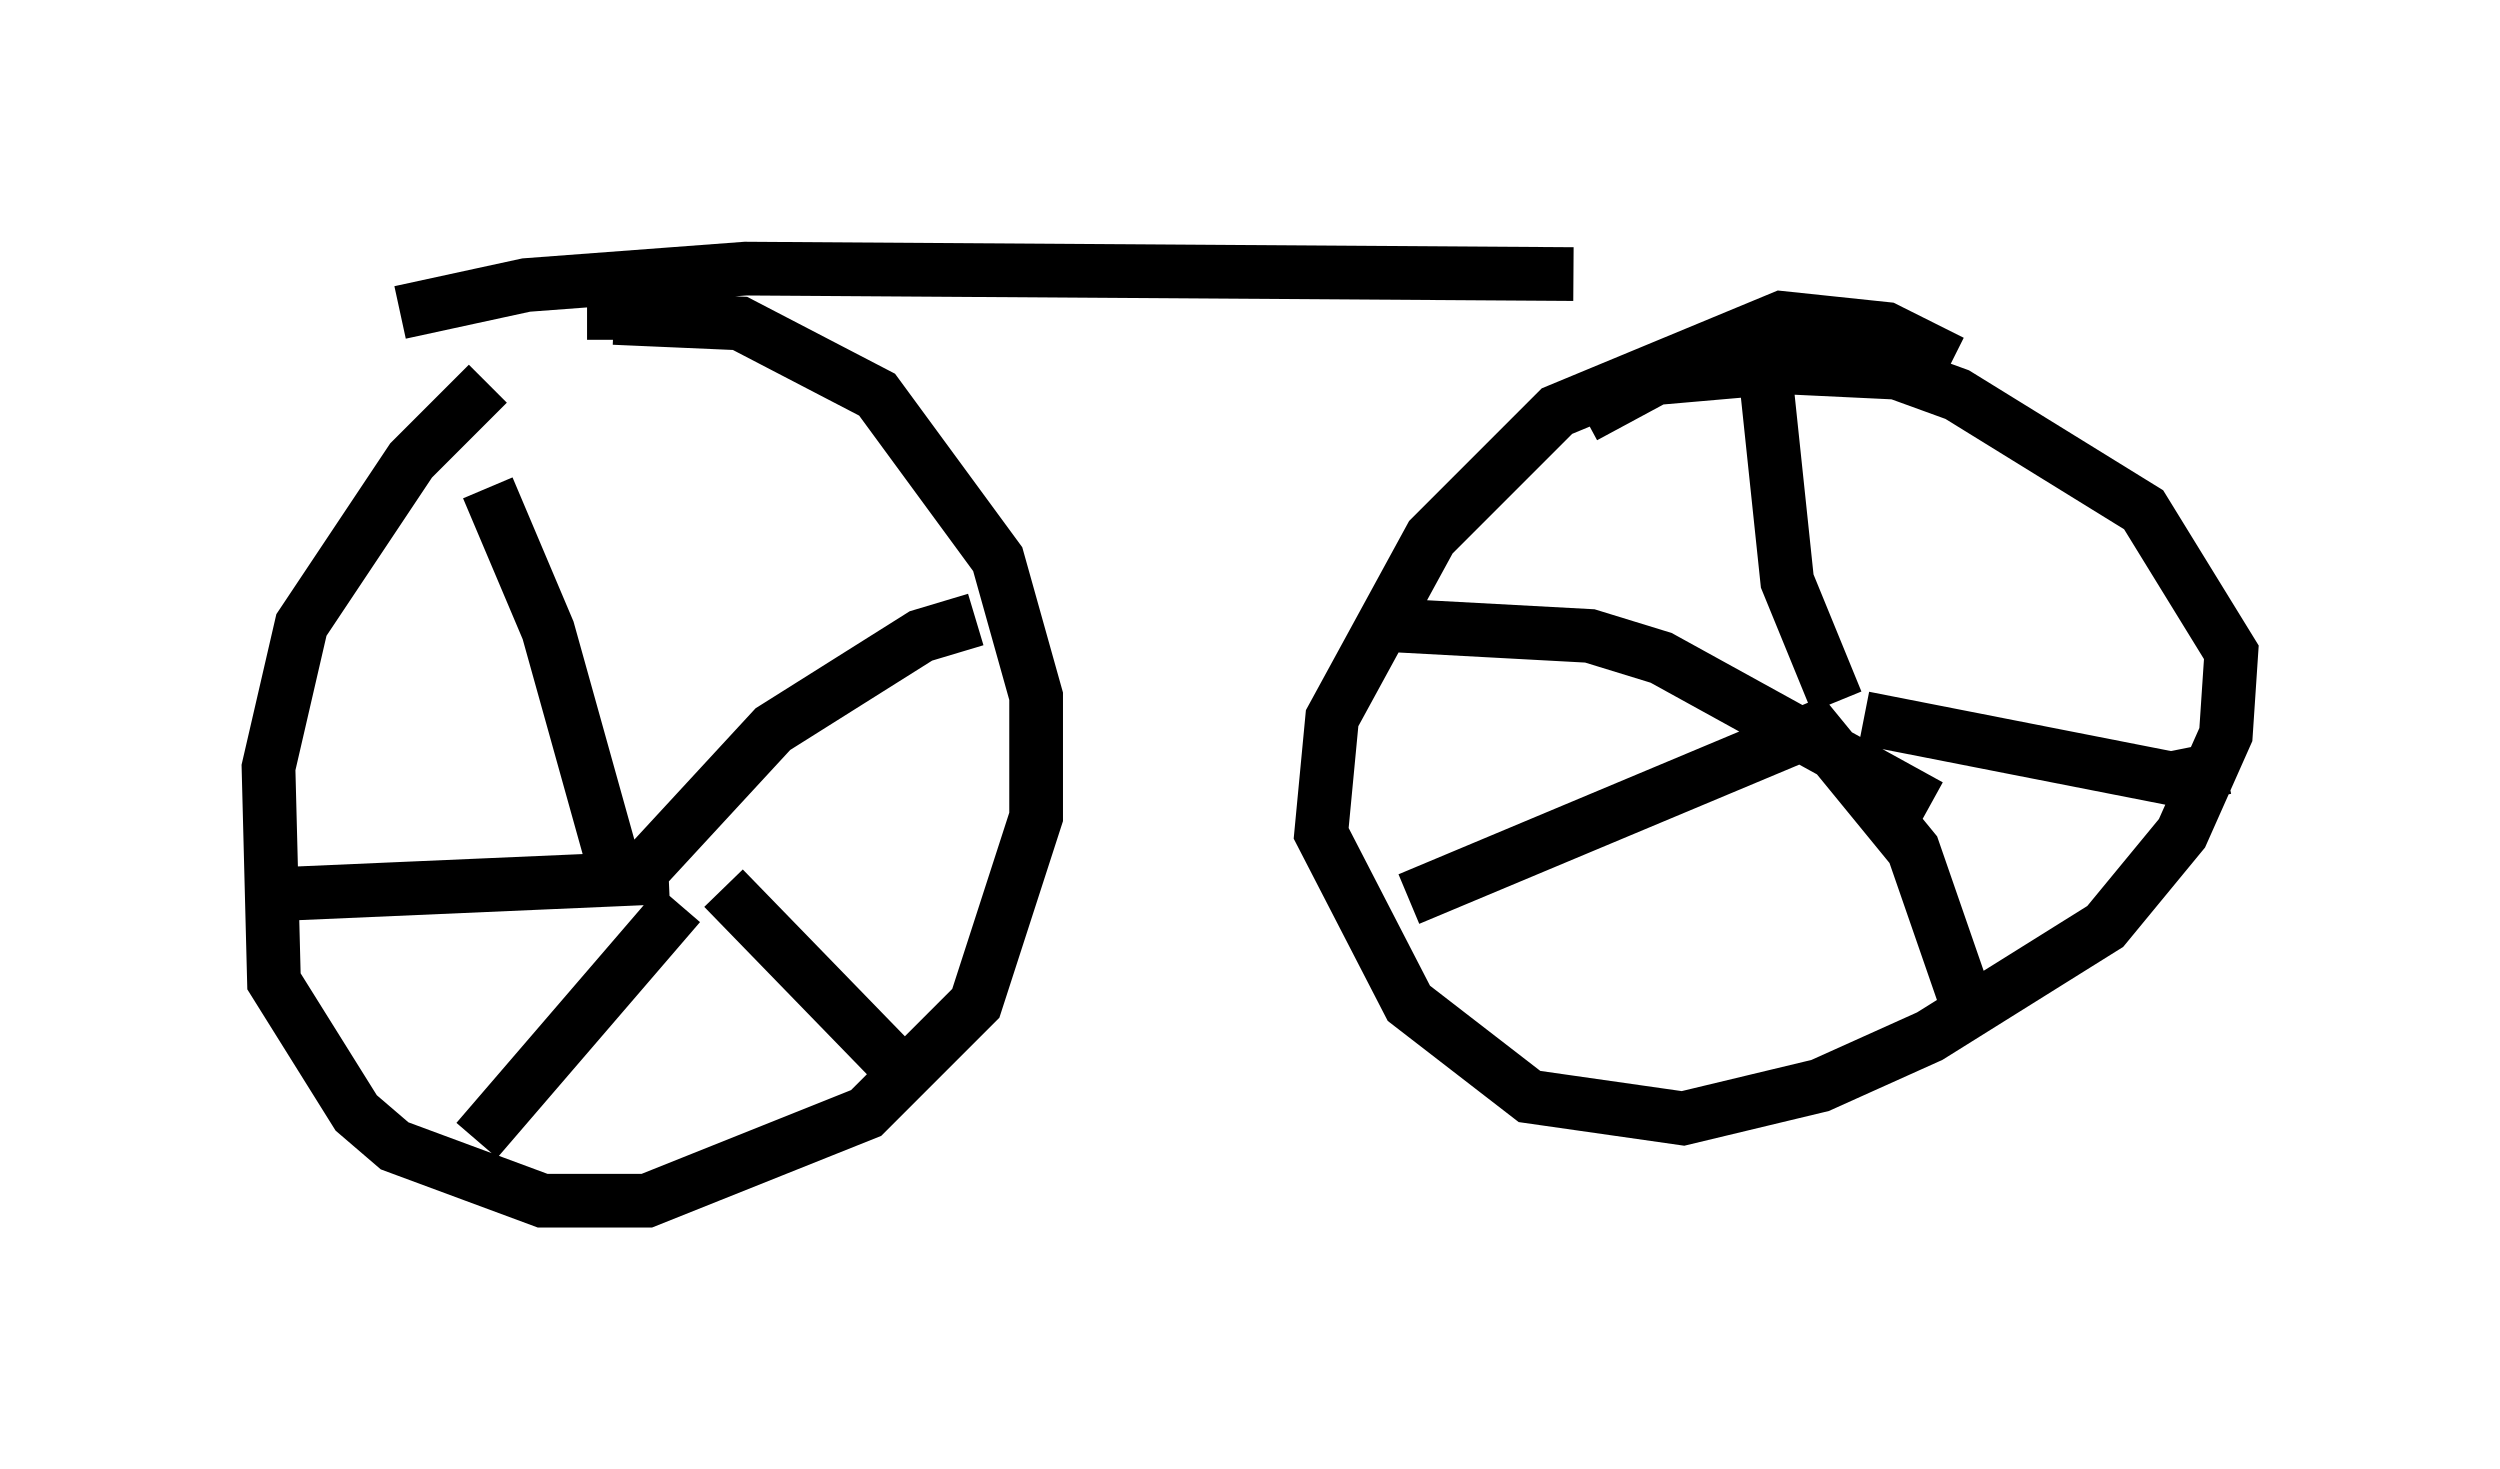 <?xml version="1.0" encoding="utf-8" ?>
<svg baseProfile="full" height="27.354" version="1.1" width="46.546" xmlns="http://www.w3.org/2000/svg" xmlns:ev="http://www.w3.org/2001/xml-events" xmlns:xlink="http://www.w3.org/1999/xlink"><defs /><rect fill="white" height="27.354" width="46.546" x="0" y="0" /><path d="M12.146, 6.225 m-3.063, 0.919 l-1.429, 1.429 -2.042, 3.063 l-0.613, 2.654 0.102, 3.981 l1.531, 2.45 0.715, 0.613 l2.756, 1.021 1.94, 0.0 l4.083, -1.633 2.042, -2.042 l1.123, -3.471 0.0, -2.246 l-0.715, -2.552 -2.246, -3.063 l-2.552, -1.327 -2.348, -0.102 l0.0, 0.408 m-2.348, 2.756 l1.123, 2.654 1.225, 4.39 l0.51, 0.102 2.45, -2.654 l2.756, -1.735 1.021, -0.306 m-4.696, 5.002 l3.471, 3.573 m-4.288, -3.267 l-3.777, 4.39 m3.573, -4.9 l-7.044, 0.306 m30.932, -9.902 l-1.225, -0.613 -1.94, -0.204 l-4.185, 1.735 -2.348, 2.348 l-1.838, 3.369 -0.204, 2.144 l1.633, 3.165 2.246, 1.735 l2.858, 0.408 2.552, -0.613 l2.042, -0.919 3.267, -2.042 l1.429, -1.735 0.817, -1.838 l0.102, -1.531 -1.633, -2.654 l-3.471, -2.144 -1.123, -0.408 l-2.144, -0.102 -2.348, 0.204 l-1.327, 0.715 m-3.267, 8.983 l7.554, -3.165 1.838, 2.246 l0.919, 2.654 m-1.838, -5.104 l5.717, 1.123 1.021, -0.204 m-7.248, -1.225 l-0.919, -2.246 -0.408, -3.879 m3.063, 8.065 l-5.002, -2.756 -1.327, -0.408 l-3.777, -0.204 m-18.375, -5.819 l2.348, -0.51 4.083, -0.306 l15.415, 0.102 " fill="none" stroke="black" stroke-width="1" /></svg>